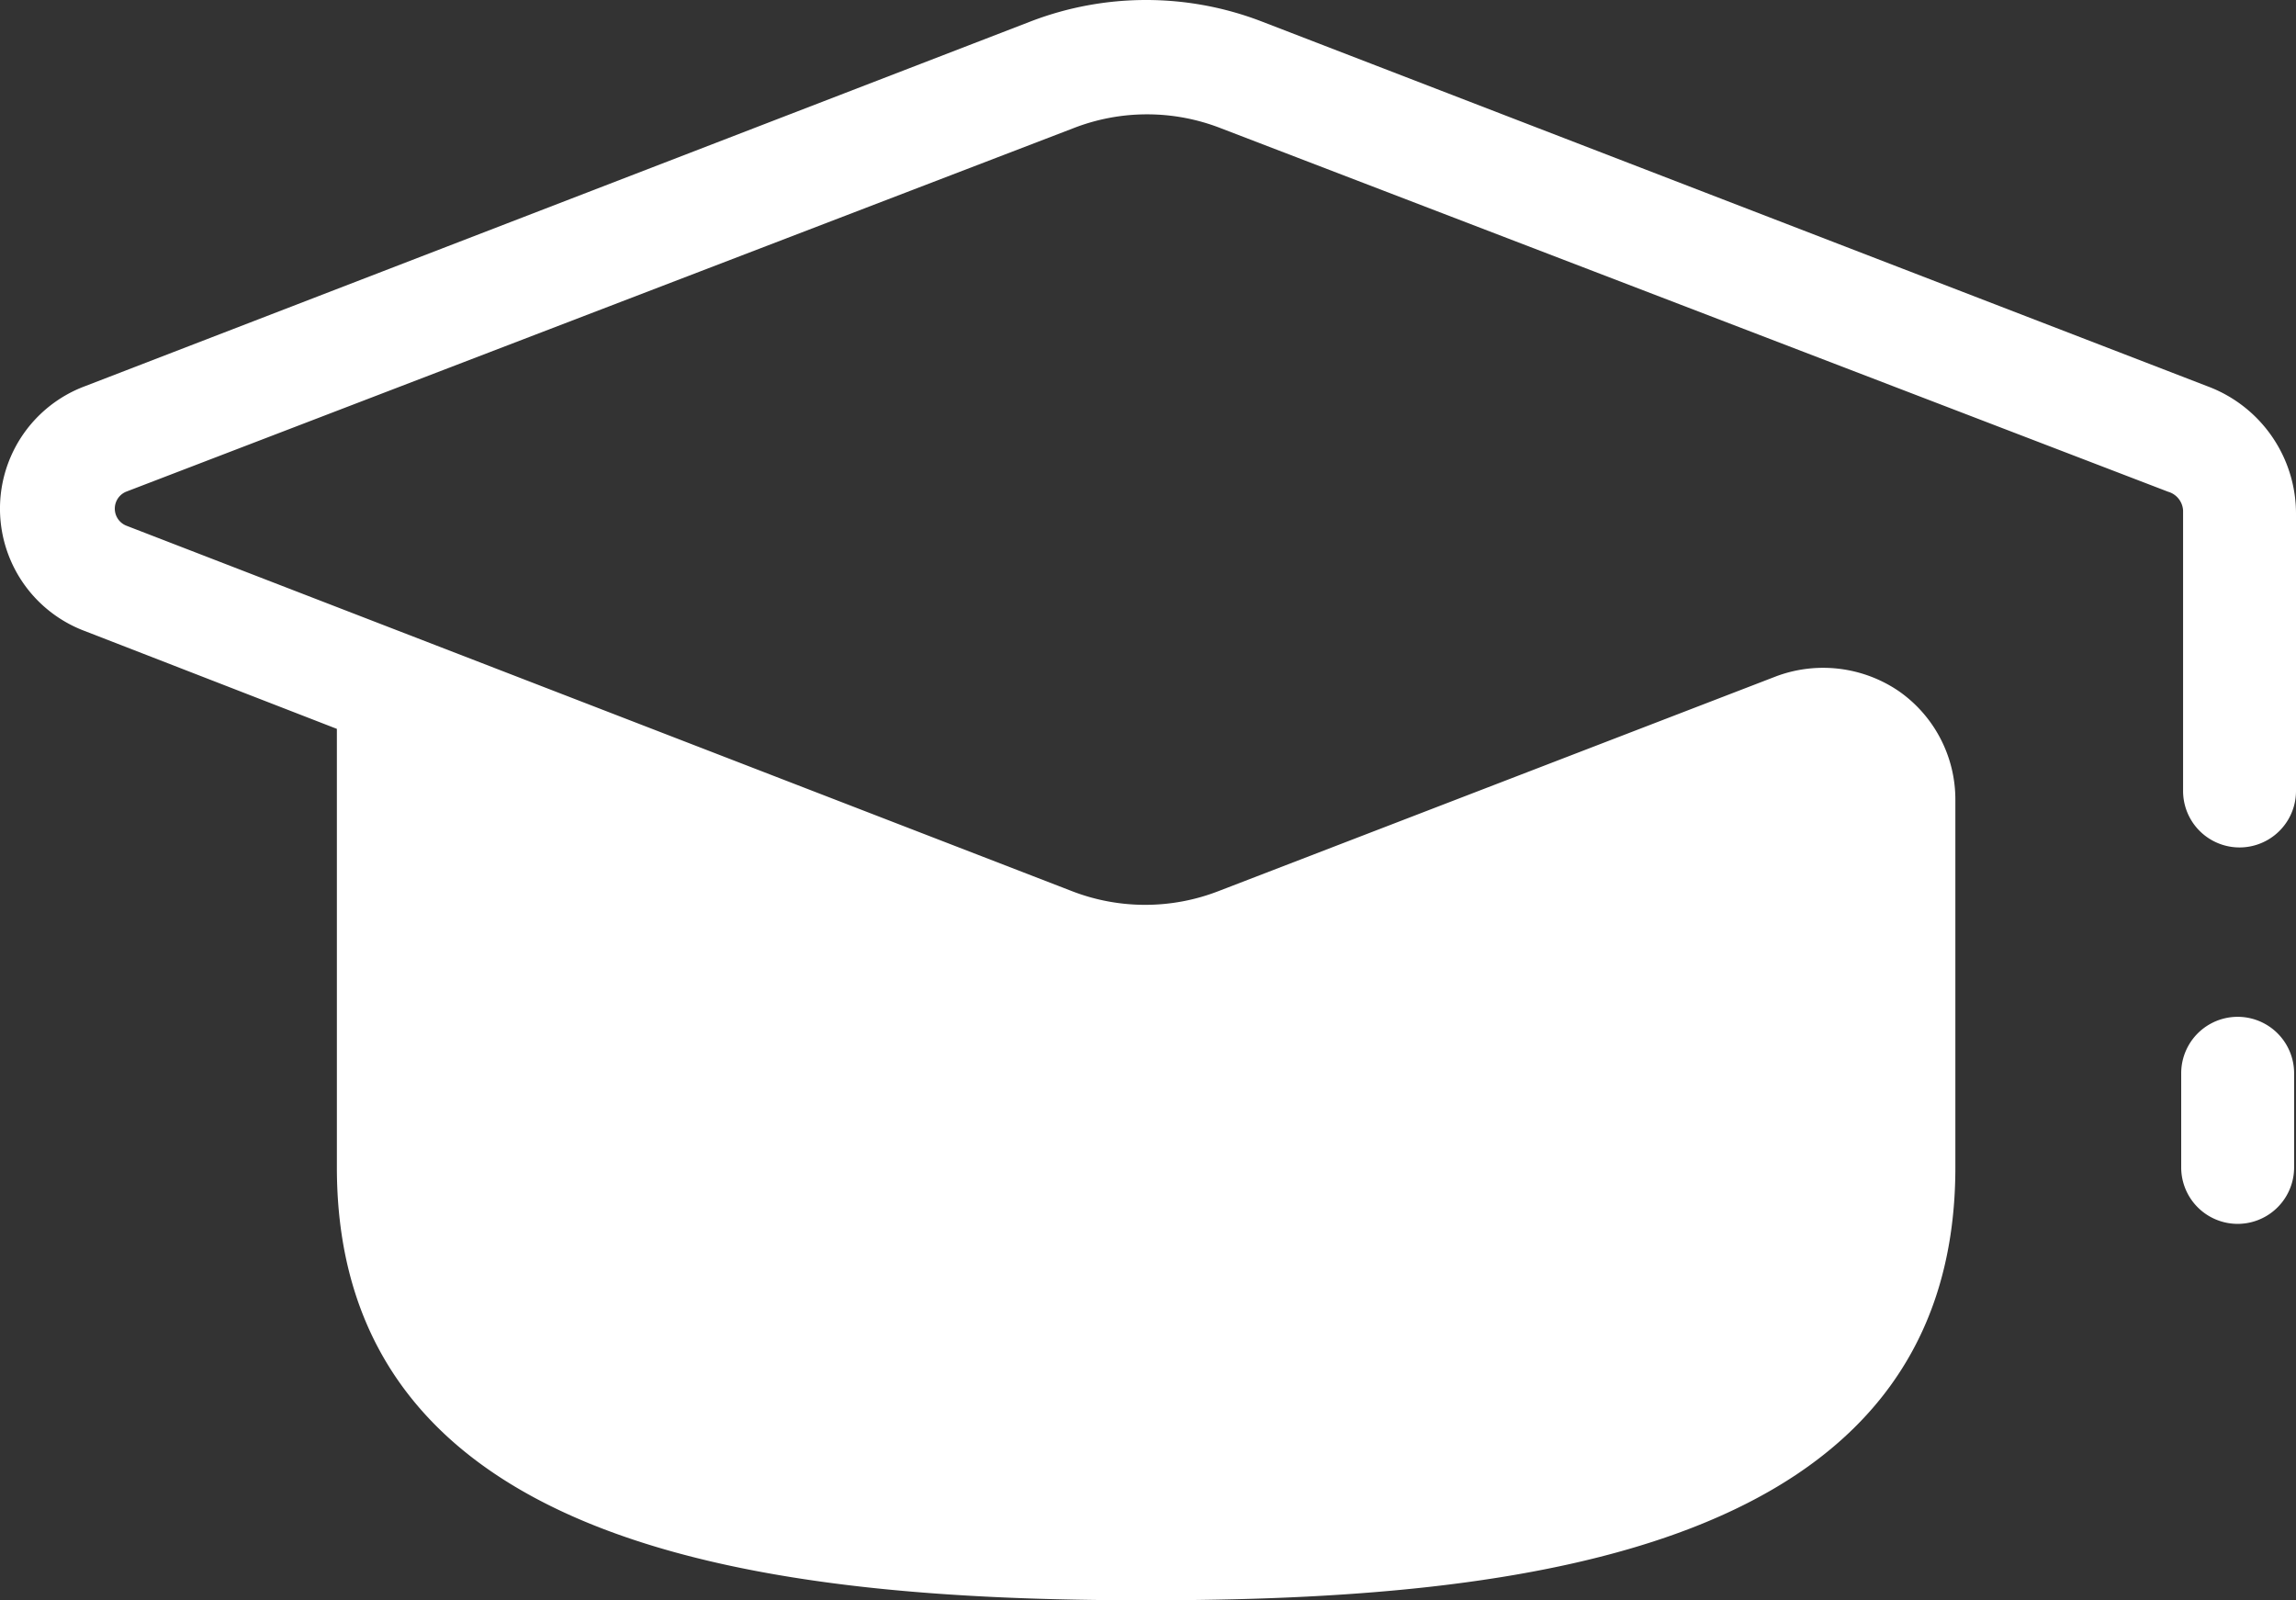 <svg xmlns="http://www.w3.org/2000/svg" width="122" height="85.025" viewBox="0 0 122 85.025"><rect x="0" y="0" width="122" height="85.025" fill="#333333" stroke="none"/><g transform="translate(-3.1 -26.975)"><path d="M120.4,47.5,70.1,28.1a17.1,17.1,0,0,0-12.2,0L7.6,47.5a6.944,6.944,0,0,0,0,13L21,65.7V89c0,20.4,23,23,43,23s43-2.6,43-23V69.5a7.023,7.023,0,0,0-3-5.8,7.138,7.138,0,0,0-6.5-.8L67.9,74.3a10.777,10.777,0,0,1-7.9,0L9.8,54.9a.975.975,0,0,1,0-1.8L60.1,33.8a10.777,10.777,0,0,1,7.9,0l50.3,19.3a1.1,1.1,0,0,1,.8,1V69a3,3,0,0,0,6,0V54.3A7.221,7.221,0,0,0,120.4,47.5Z" fill="#fff"/><path d="M125,89V84a3,3,0,0,0-6,0v5a3,3,0,0,0,6,0Z" fill="#fff"/></g></svg>